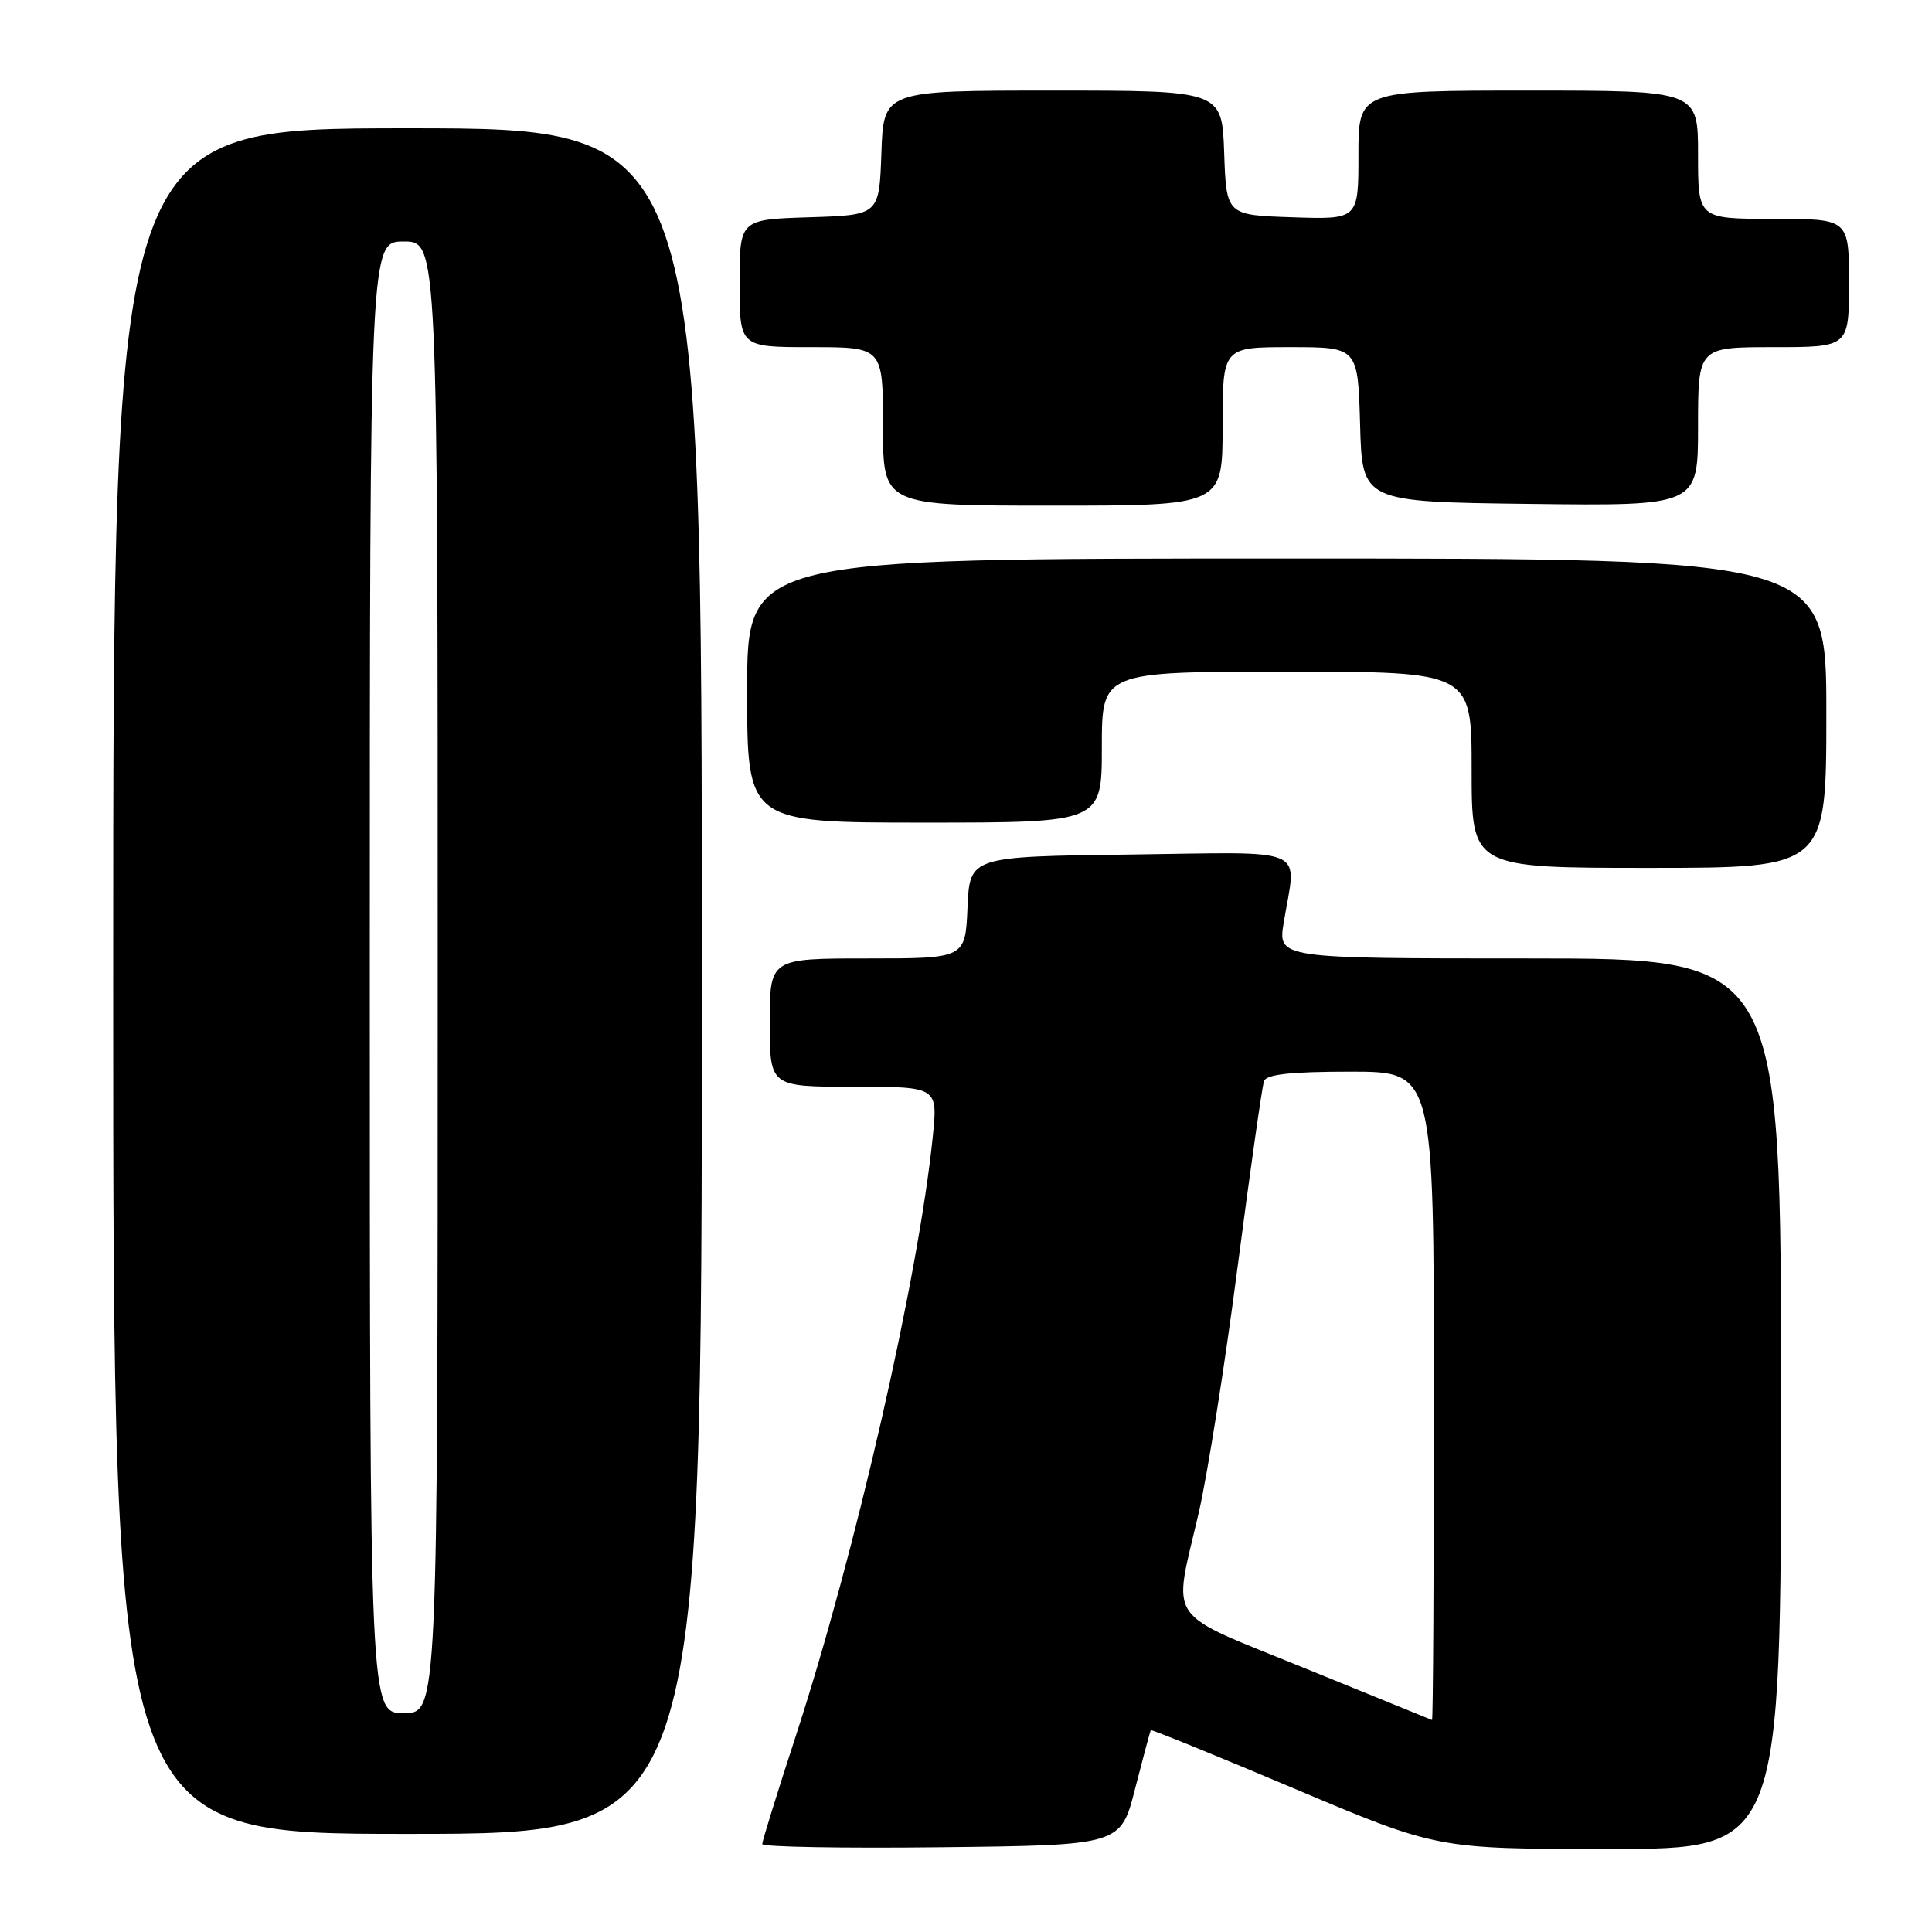 <?xml version="1.0" encoding="UTF-8" standalone="no"?>
<!DOCTYPE svg PUBLIC "-//W3C//DTD SVG 1.1//EN" "http://www.w3.org/Graphics/SVG/1.1/DTD/svg11.dtd" >
<svg xmlns="http://www.w3.org/2000/svg" xmlns:xlink="http://www.w3.org/1999/xlink" version="1.1" viewBox="0 0 256 256">
 <g >
 <path fill="currentColor"
d=" M 150.41 237.00 C 151.47 232.88 152.40 229.39 152.48 229.26 C 152.57 229.13 161.14 232.62 171.53 237.01 C 190.43 245.00 190.43 245.00 213.21 245.00 C 236.00 245.00 236.00 245.00 236.00 186.00 C 236.00 127.00 236.00 127.00 202.66 127.00 C 169.32 127.00 169.32 127.00 170.10 122.25 C 171.79 111.99 173.90 112.92 149.75 113.23 C 128.50 113.50 128.50 113.50 128.20 120.25 C 127.91 127.00 127.91 127.00 114.95 127.00 C 102.00 127.00 102.00 127.00 102.00 135.50 C 102.00 144.00 102.00 144.00 113.14 144.00 C 124.28 144.00 124.28 144.00 123.59 150.69 C 121.67 169.41 113.33 205.86 105.43 230.08 C 102.99 237.55 101.00 243.97 101.00 244.35 C 101.00 244.73 111.69 244.92 124.75 244.77 C 148.50 244.50 148.50 244.50 150.41 237.00 Z  M 93.00 130.00 C 93.00 17.00 93.00 17.00 54.00 17.00 C 15.00 17.00 15.00 17.00 15.00 130.00 C 15.00 243.00 15.00 243.00 54.00 243.00 C 93.00 243.00 93.00 243.00 93.00 130.00 Z  M 242.00 94.50 C 242.00 74.00 242.00 74.00 170.50 74.00 C 99.00 74.00 99.00 74.00 99.00 91.50 C 99.00 109.00 99.00 109.00 122.50 109.00 C 146.00 109.00 146.00 109.00 146.00 99.00 C 146.00 89.00 146.00 89.00 170.50 89.00 C 195.00 89.00 195.00 89.00 195.00 102.00 C 195.00 115.00 195.00 115.00 218.50 115.00 C 242.00 115.00 242.00 115.00 242.00 94.50 Z  M 162.00 56.50 C 162.00 46.00 162.00 46.00 170.97 46.00 C 179.93 46.00 179.93 46.00 180.22 56.25 C 180.50 66.50 180.50 66.50 202.75 66.77 C 225.00 67.04 225.00 67.04 225.00 56.52 C 225.00 46.00 225.00 46.00 235.00 46.00 C 245.00 46.00 245.00 46.00 245.00 37.50 C 245.00 29.00 245.00 29.00 235.00 29.00 C 225.00 29.00 225.00 29.00 225.00 20.50 C 225.00 12.00 225.00 12.00 202.50 12.00 C 180.00 12.00 180.00 12.00 180.00 20.54 C 180.00 29.08 180.00 29.08 171.25 28.79 C 162.50 28.50 162.50 28.50 162.21 20.25 C 161.92 12.00 161.92 12.00 139.50 12.00 C 117.08 12.00 117.08 12.00 116.79 20.25 C 116.50 28.50 116.50 28.50 107.25 28.79 C 98.00 29.08 98.00 29.08 98.00 37.54 C 98.00 46.00 98.00 46.00 107.50 46.00 C 117.00 46.00 117.00 46.00 117.00 56.50 C 117.00 67.00 117.00 67.00 139.50 67.00 C 162.00 67.00 162.00 67.00 162.00 56.50 Z  M 173.00 221.09 C 154.07 213.36 155.41 215.32 158.84 200.44 C 159.99 195.46 162.31 180.83 163.98 167.94 C 165.66 155.05 167.24 143.94 167.49 143.25 C 167.81 142.35 171.05 142.00 178.97 142.00 C 190.00 142.00 190.00 142.00 190.00 185.00 C 190.00 208.65 189.89 227.96 189.75 227.91 C 189.61 227.86 182.07 224.79 173.00 221.09 Z  M 49.00 129.50 C 49.00 32.00 49.00 32.00 53.50 32.00 C 58.00 32.00 58.00 32.00 58.00 129.50 C 58.00 227.00 58.00 227.00 53.50 227.00 C 49.00 227.00 49.00 227.00 49.00 129.50 Z "/>
</g>
</svg>